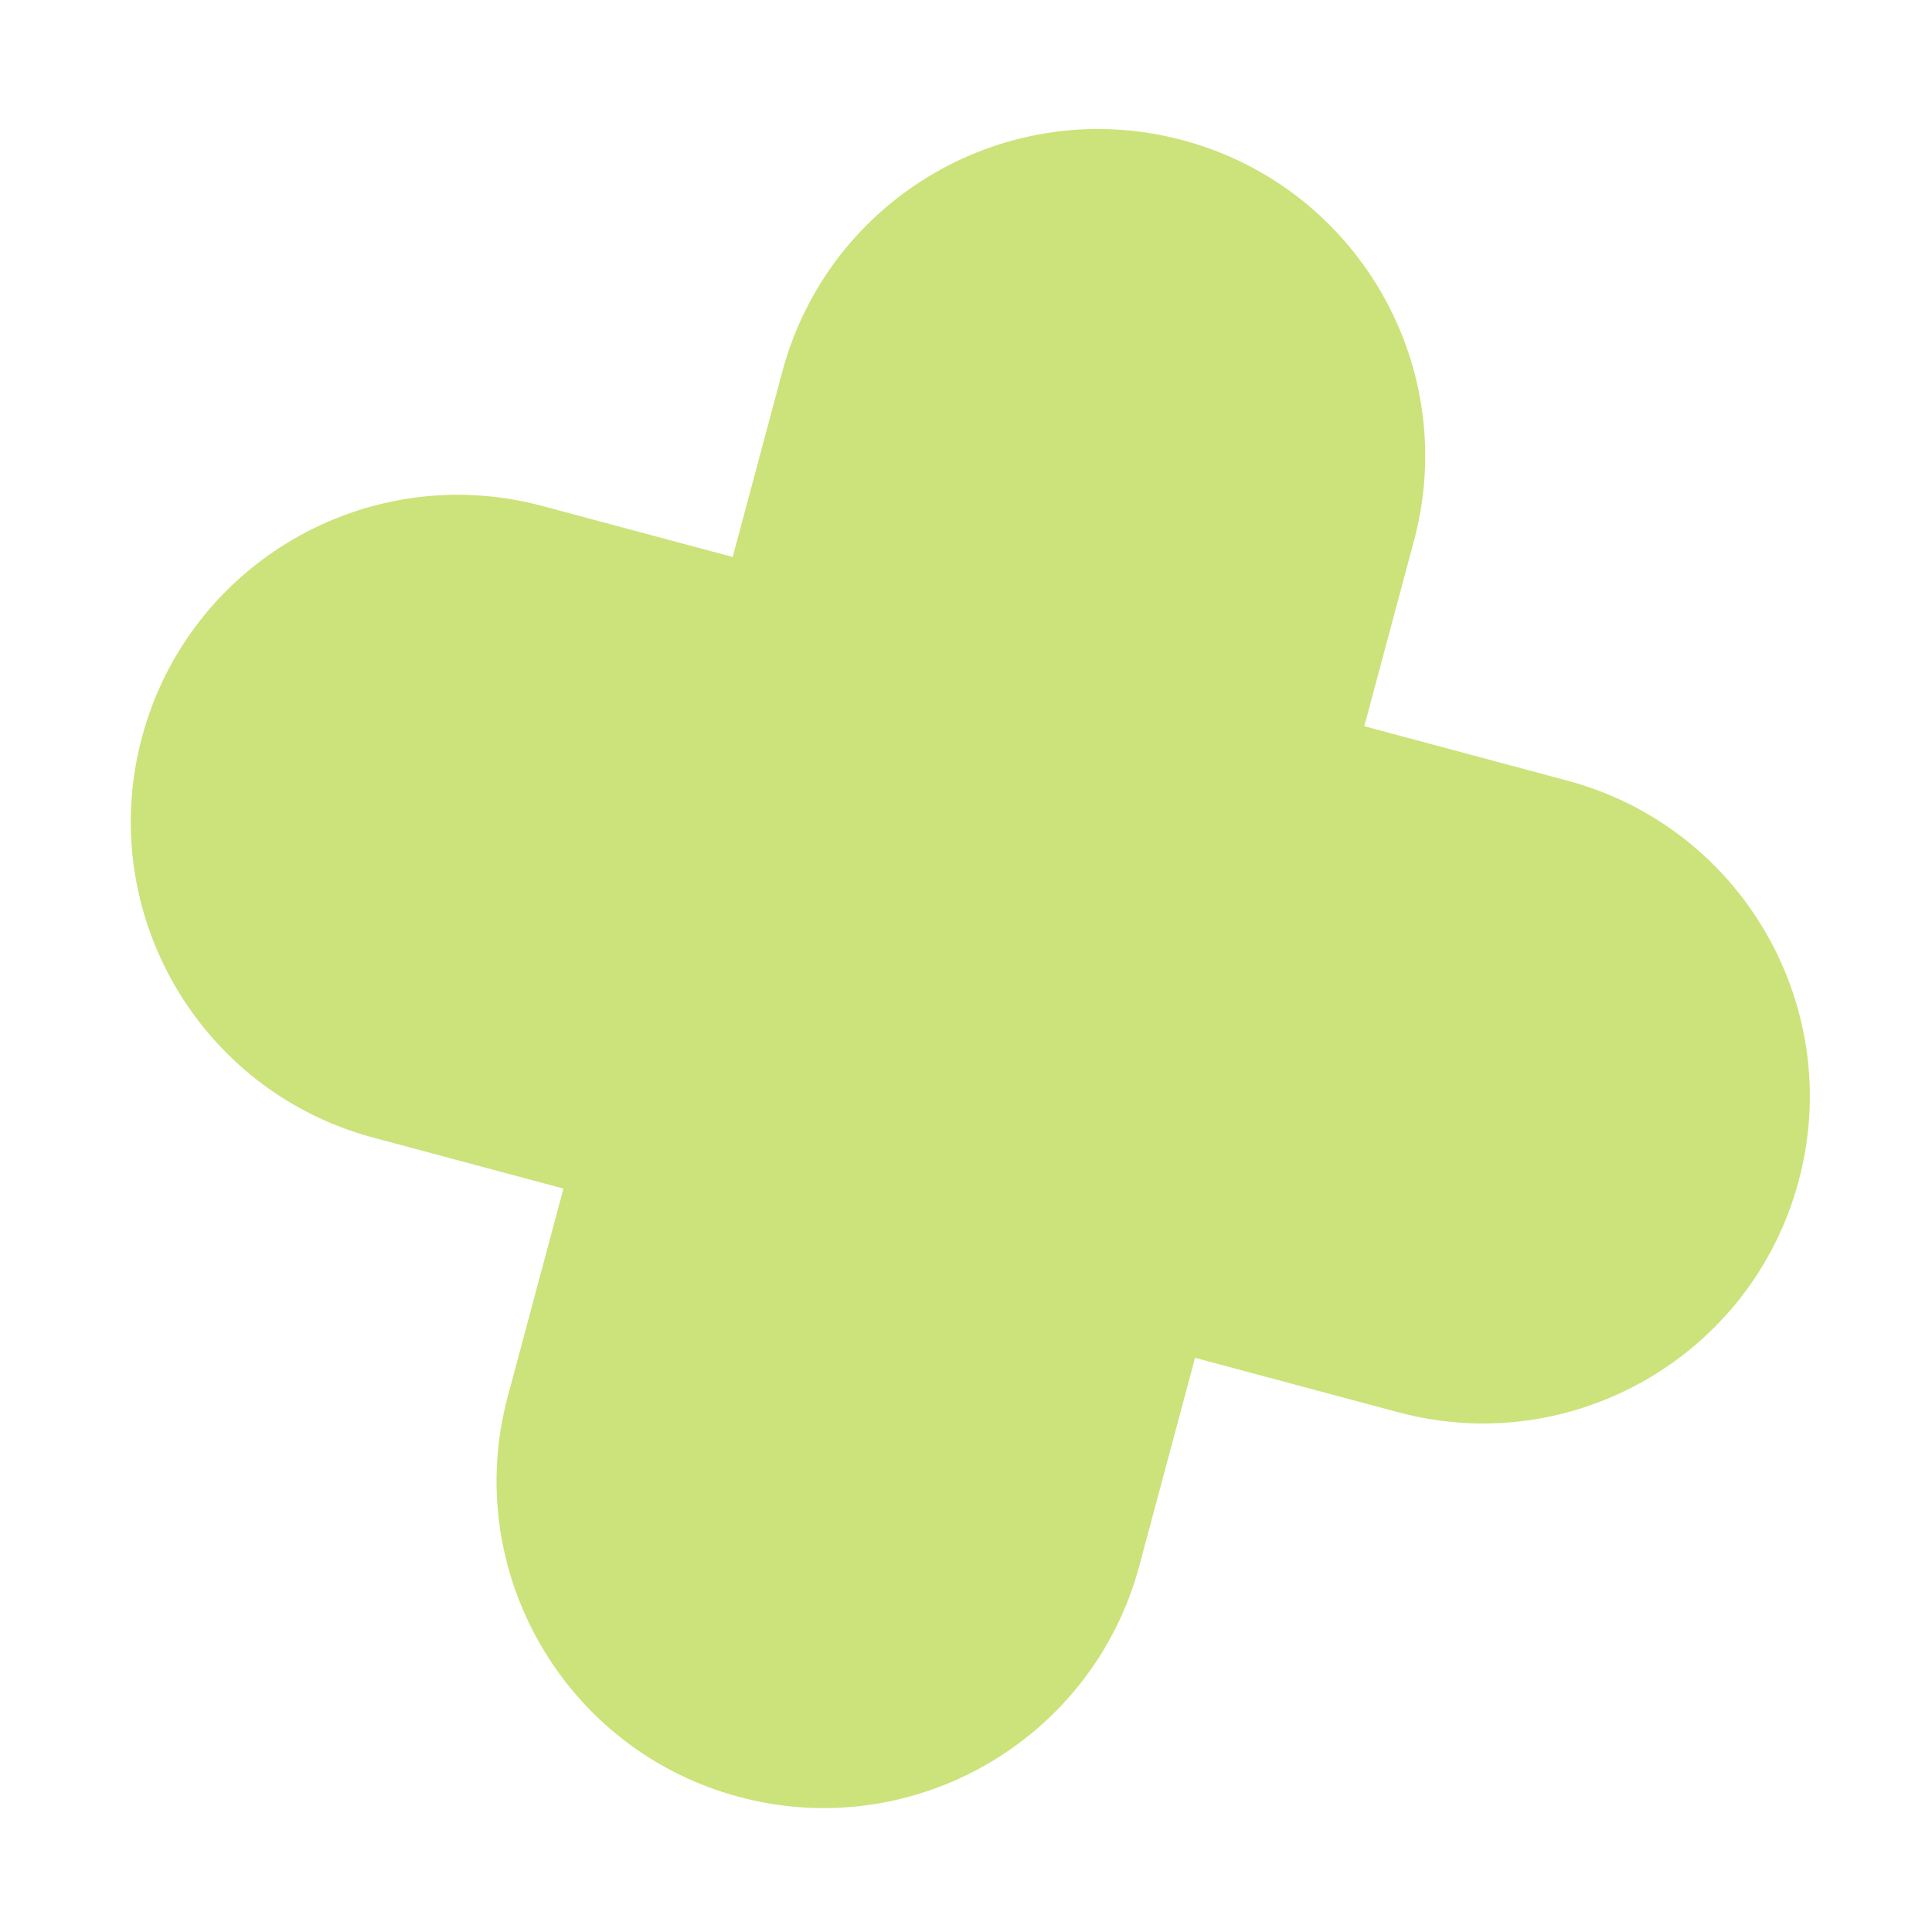 <svg width="109" height="109" viewBox="0 0 109 109" fill="none" xmlns="http://www.w3.org/2000/svg">
<path fill-rule="evenodd" clip-rule="evenodd" d="M8.011 41.59C5.375 51.43 11.214 61.544 21.054 64.181L31.789 67.058L28.647 78.785C26.01 88.625 31.849 98.74 41.689 101.376C51.529 104.013 61.643 98.173 64.28 88.333L67.422 76.606L78.885 79.677C88.725 82.314 98.839 76.474 101.476 66.634C104.112 56.794 98.273 46.68 88.433 44.044L76.97 40.972L79.776 30.502C82.412 20.662 76.573 10.548 66.733 7.911C56.893 5.275 46.779 11.114 44.142 20.954L41.337 31.424L30.602 28.548C20.762 25.911 10.648 31.751 8.011 41.59Z" fill="#CBE37A"/>
</svg>
